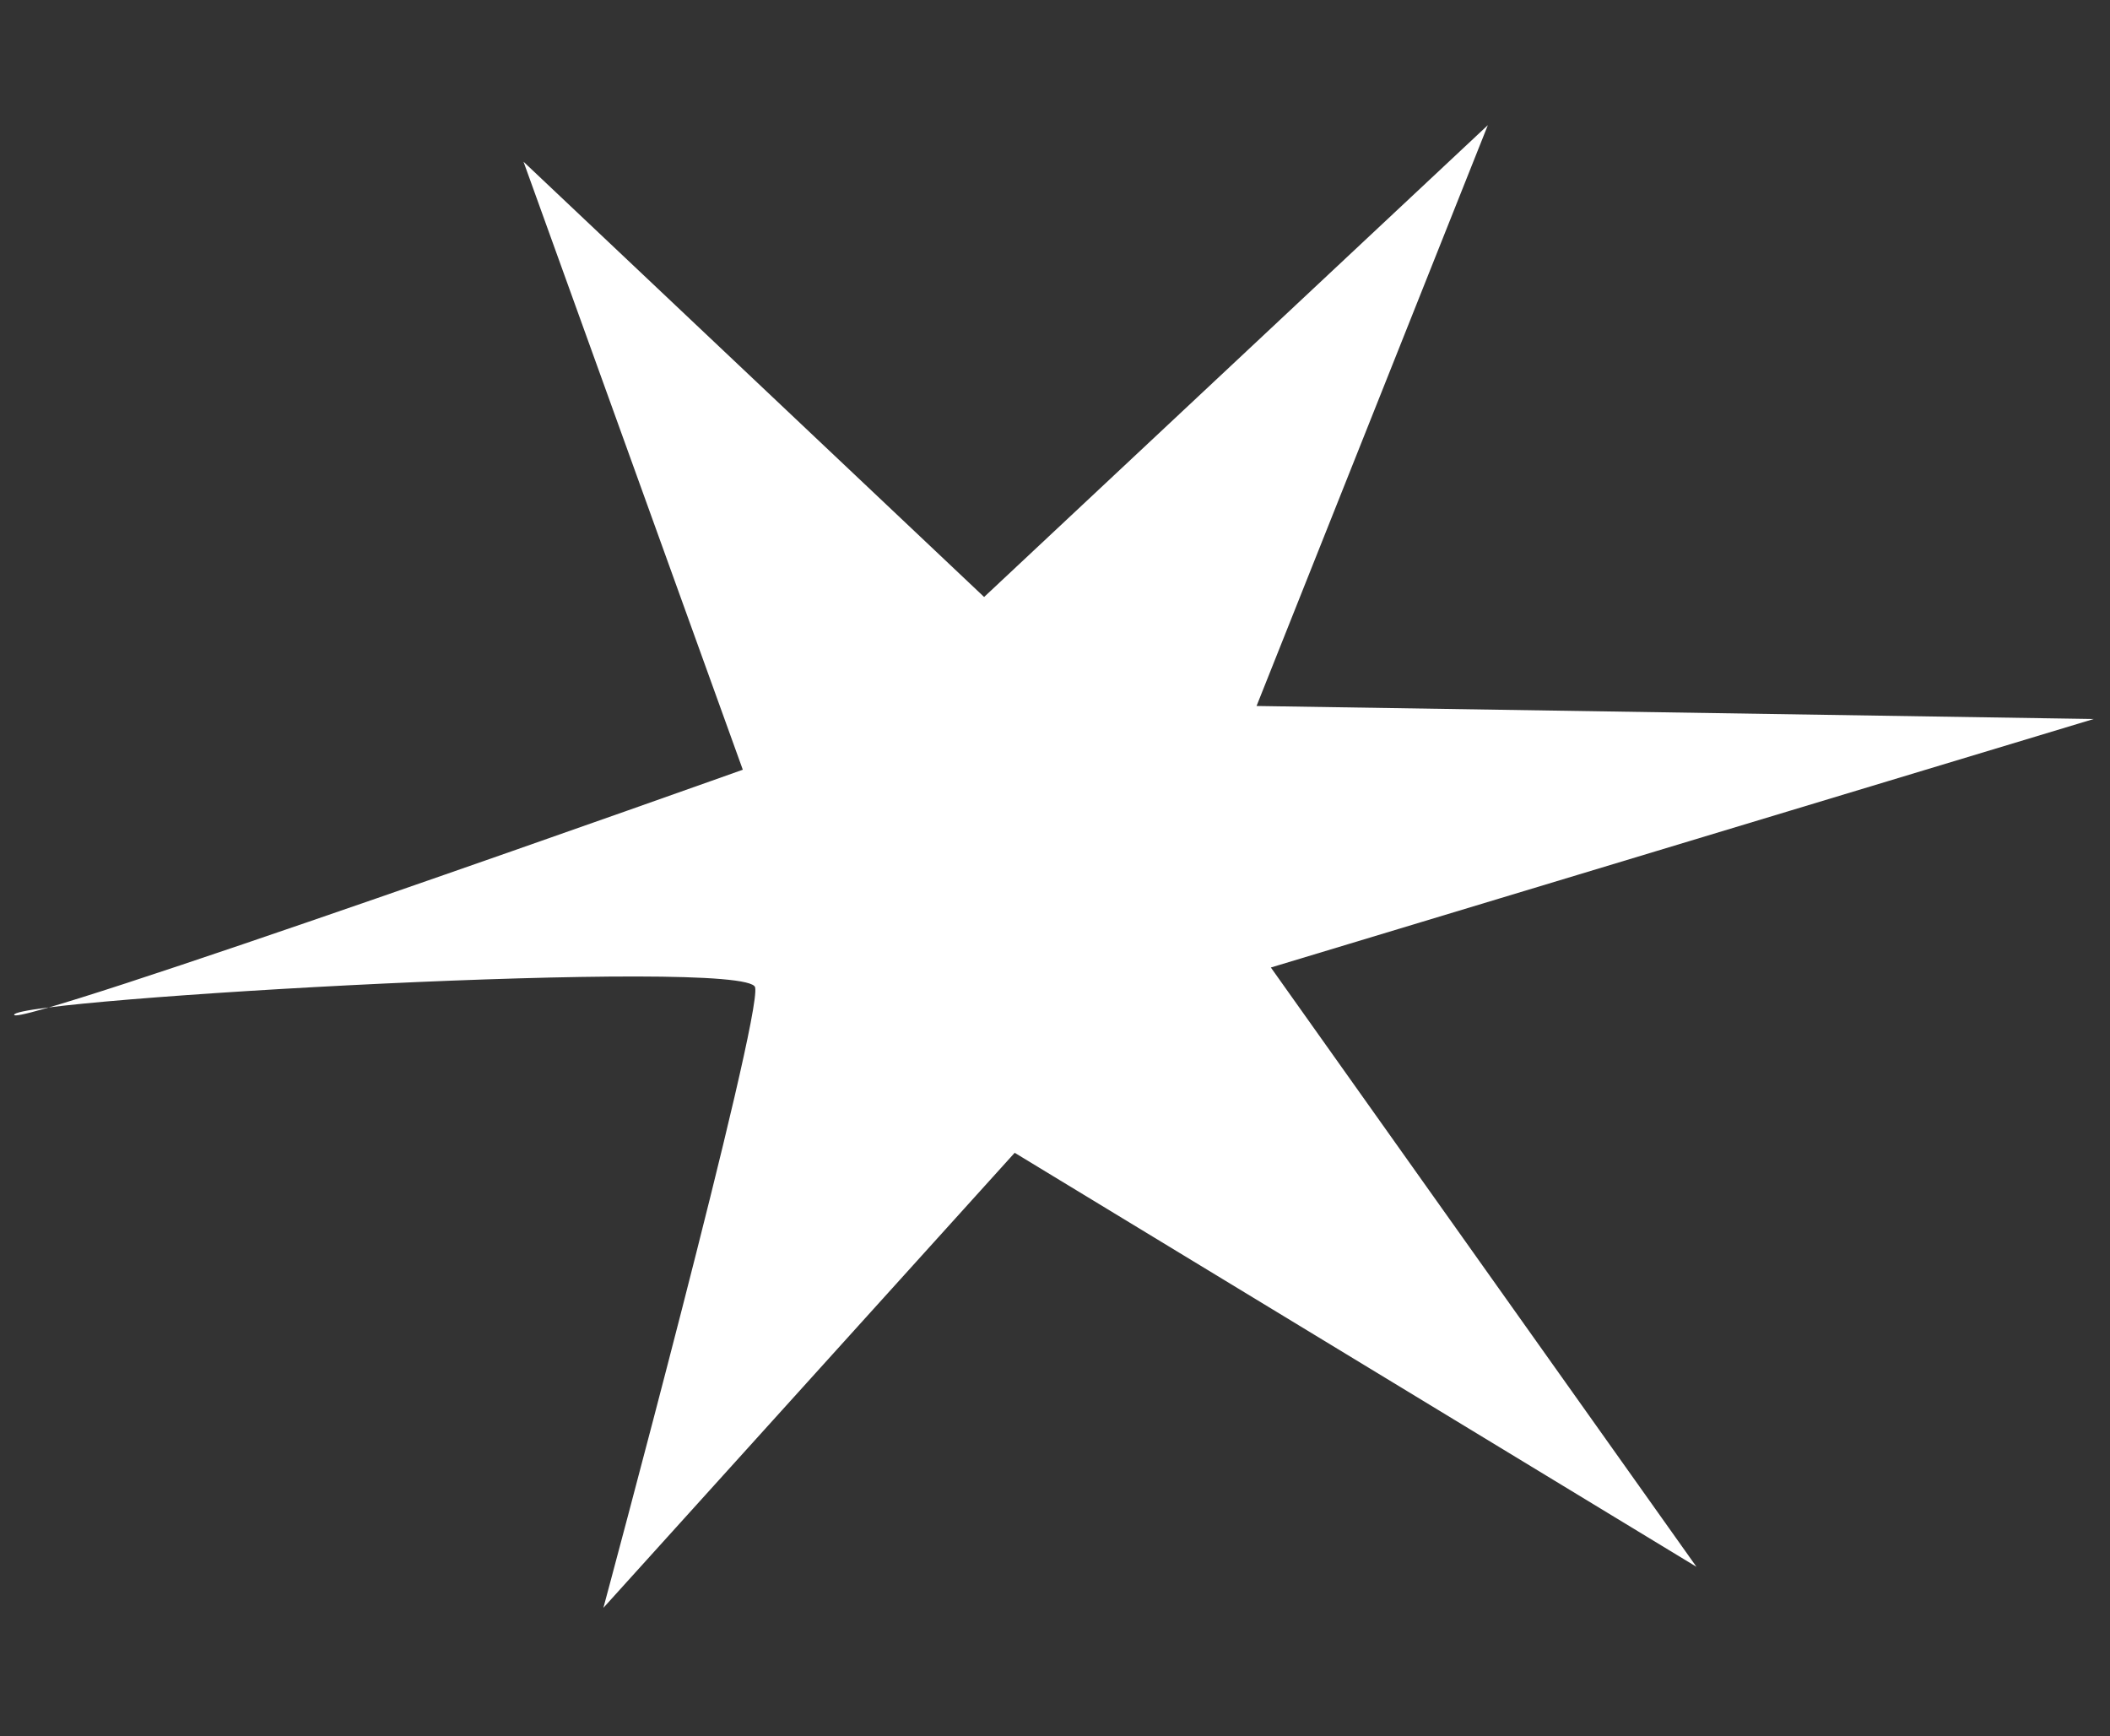 <svg width="271" height="223" viewBox="0 0 271 223" fill="none" xmlns="http://www.w3.org/2000/svg">
<rect x="0" y="0" width="271" height="223" fill="#333333" stroke="none"/>
<g clip-path="url(#clip0_2147_13740)">
<path d="M163.225 124.271L268.903 92.353L161.387 90.68L191.095 16.073L126.396 76.68L67.239 20.772L95.403 98.866C95.403 98.866 1.328 132.377 1.818 130.33C2.308 128.282 96.046 122.898 96.984 126.816C97.9 130.788 77.498 206.516 77.498 206.516L130.322 148.069L217.888 201.248L163.225 124.271Z" fill="white"/>
</g>
<defs>
<clipPath id="clip0_2147_13740">
<rect width="270" height="222" fill="white" transform="translate(0.232 0.665)"/>
</clipPath>
</defs>
</svg>
